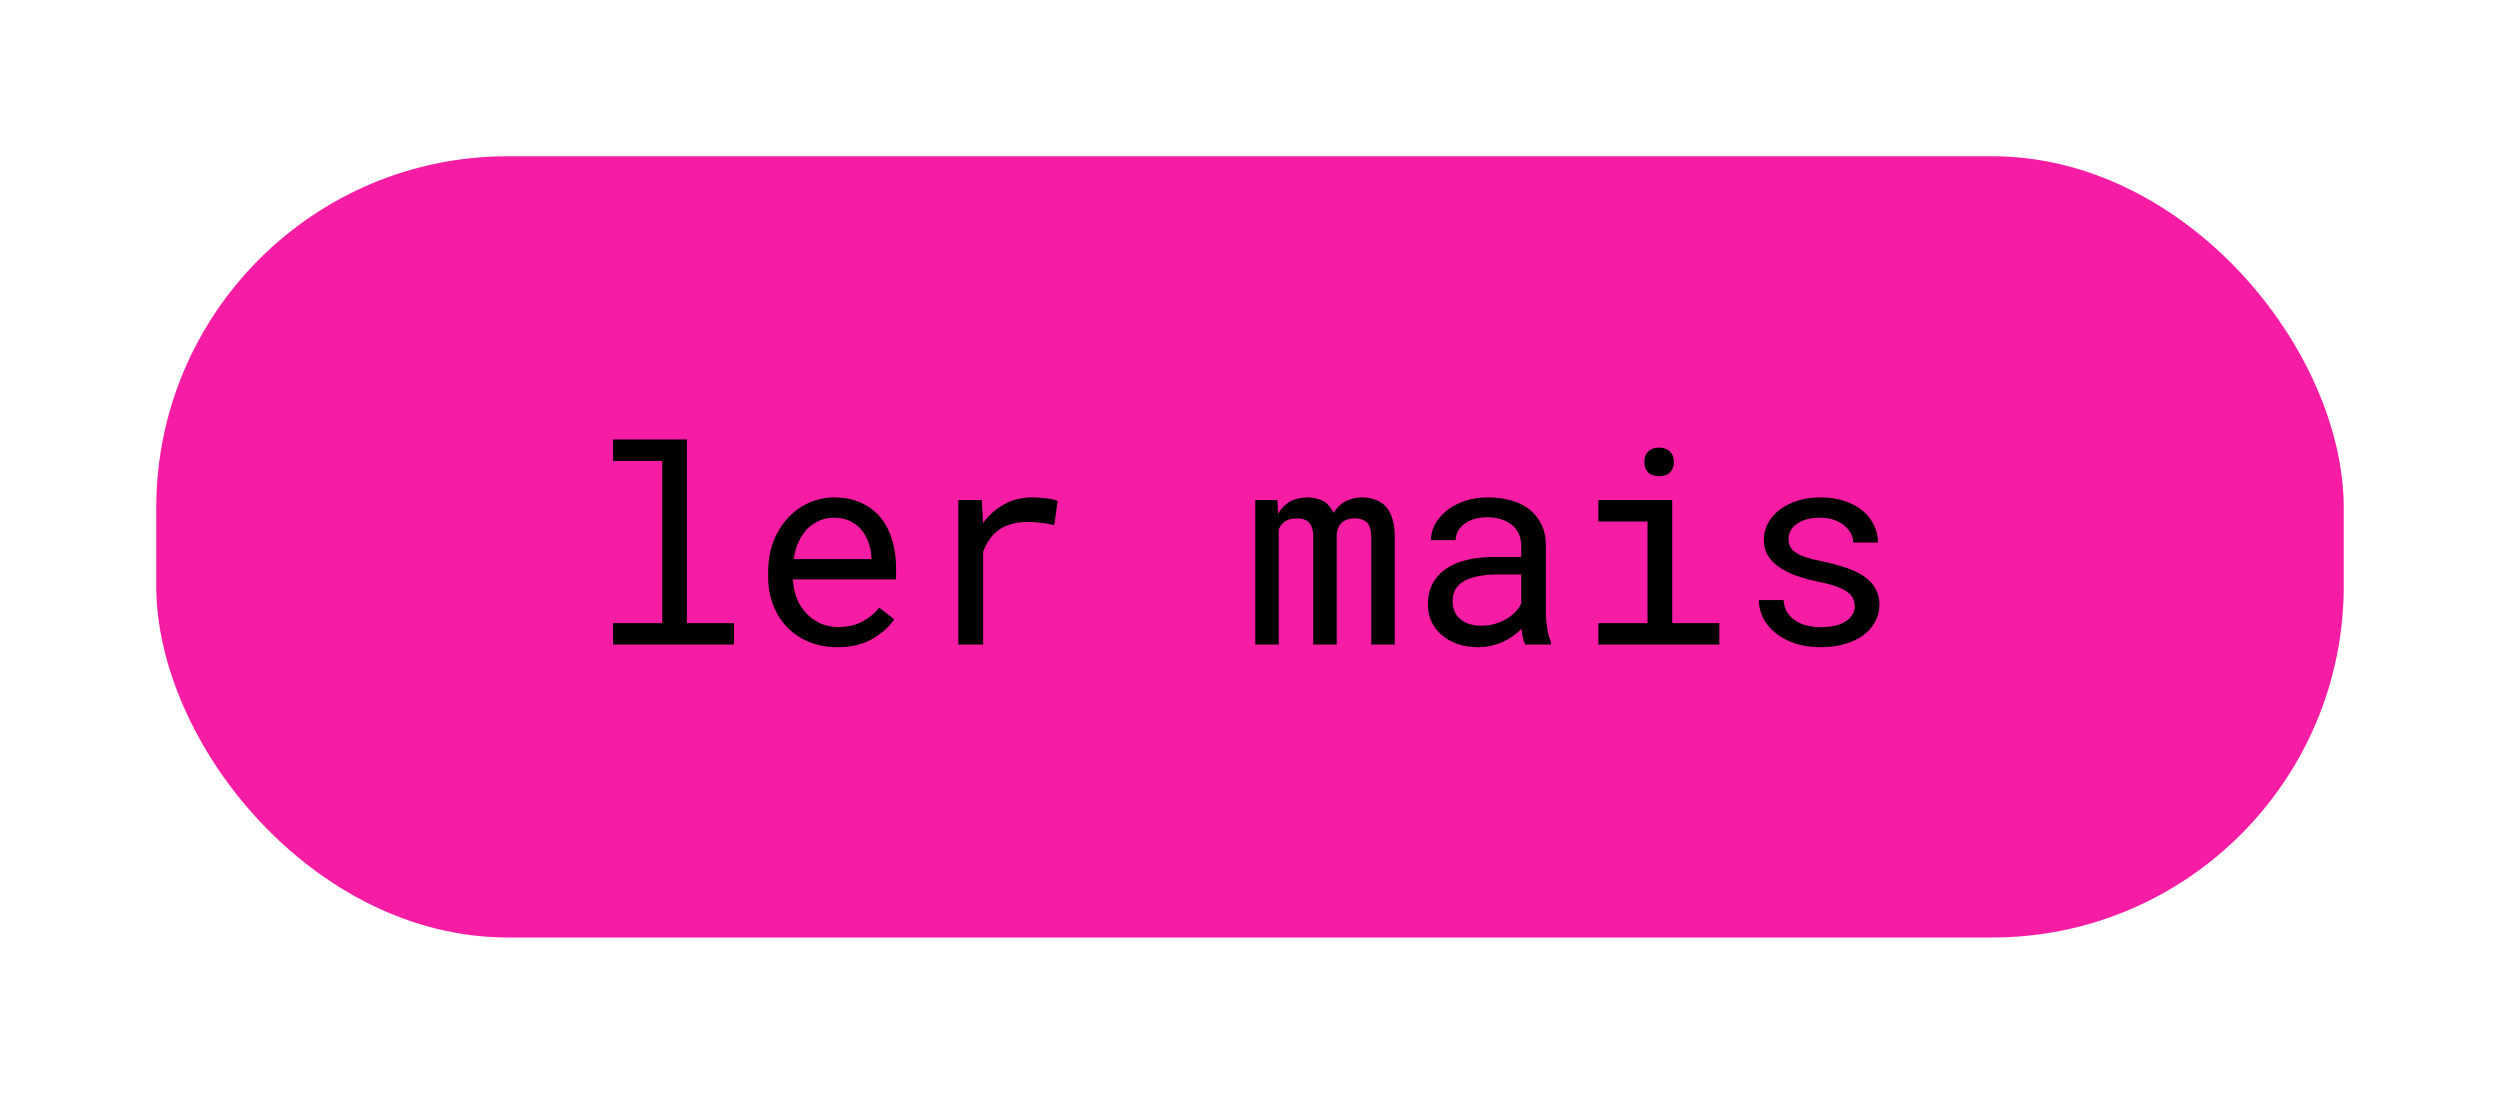 <svg width="128" height="56" viewBox="0 0 128 56" fill="none" xmlns="http://www.w3.org/2000/svg">
<g filter="url(#filter0_d)">
<rect x="8" y="4" width="112" height="40" rx="18" fill="#F71CA4"/>
<path d="M31.388 18.5V19.601H33.903V27.906H31.388V29H37.581V27.906H35.168V18.5H31.388ZM42.865 29.137C43.585 29.137 44.189 28.993 44.677 28.706C45.169 28.414 45.538 28.082 45.784 27.708L45.012 27.106C44.779 27.407 44.488 27.649 44.137 27.831C43.786 28.013 43.385 28.105 42.934 28.105C42.592 28.105 42.28 28.041 41.997 27.913C41.715 27.785 41.473 27.61 41.273 27.387C41.077 27.177 40.922 26.936 40.808 26.662C40.698 26.389 40.628 26.072 40.596 25.712V25.664H45.88V25.097C45.88 24.582 45.814 24.103 45.682 23.661C45.554 23.219 45.358 22.834 45.094 22.506C44.829 22.182 44.497 21.929 44.096 21.747C43.699 21.56 43.234 21.467 42.701 21.467C42.277 21.467 41.863 21.553 41.457 21.727C41.056 21.9 40.698 22.148 40.384 22.472C40.065 22.8 39.81 23.201 39.618 23.675C39.427 24.144 39.331 24.677 39.331 25.274V25.561C39.331 26.076 39.418 26.553 39.591 26.99C39.764 27.428 40.005 27.806 40.315 28.125C40.625 28.444 40.997 28.692 41.43 28.87C41.867 29.048 42.346 29.137 42.865 29.137ZM42.701 22.506C43.025 22.506 43.303 22.565 43.535 22.684C43.772 22.802 43.968 22.957 44.123 23.148C44.278 23.34 44.399 23.568 44.485 23.832C44.572 24.092 44.615 24.336 44.615 24.564V24.625H40.637C40.687 24.283 40.773 23.982 40.897 23.723C41.024 23.458 41.179 23.235 41.361 23.053C41.544 22.875 41.749 22.741 41.977 22.649C42.204 22.554 42.446 22.506 42.701 22.506ZM52.852 21.467C52.315 21.467 51.834 21.585 51.41 21.822C50.991 22.055 50.631 22.374 50.33 22.779L50.323 22.595L50.269 21.604H49.065V29H50.337V24.256C50.419 24.028 50.522 23.823 50.645 23.641C50.772 23.454 50.92 23.297 51.089 23.169C51.276 23.023 51.495 22.914 51.745 22.841C51.996 22.763 52.276 22.725 52.586 22.725C52.828 22.725 53.058 22.738 53.276 22.766C53.5 22.788 53.734 22.827 53.98 22.882L54.151 21.645C54.024 21.59 53.832 21.547 53.577 21.515C53.327 21.483 53.085 21.467 52.852 21.467ZM65.403 21.604H64.269V29H65.472V23.114C65.499 23.041 65.533 22.973 65.574 22.909C65.62 22.845 65.672 22.788 65.731 22.738C65.809 22.674 65.902 22.627 66.012 22.595C66.126 22.558 66.258 22.54 66.408 22.54C66.545 22.54 66.663 22.558 66.764 22.595C66.868 22.627 66.955 22.679 67.023 22.752C67.096 22.829 67.149 22.927 67.181 23.046C67.217 23.164 67.235 23.301 67.235 23.456V29H68.439V23.463C68.439 23.436 68.439 23.413 68.439 23.395C68.439 23.372 68.439 23.349 68.439 23.326C68.452 23.212 68.48 23.11 68.52 23.019C68.561 22.923 68.618 22.838 68.691 22.766C68.764 22.697 68.856 22.643 68.965 22.602C69.074 22.561 69.204 22.54 69.355 22.54C69.496 22.54 69.619 22.558 69.724 22.595C69.833 22.631 69.924 22.686 69.997 22.759C70.065 22.836 70.118 22.934 70.154 23.053C70.191 23.171 70.209 23.308 70.209 23.463V29H71.412V23.477C71.412 23.121 71.371 22.814 71.289 22.554C71.207 22.289 71.088 22.075 70.934 21.911C70.792 21.765 70.619 21.656 70.414 21.583C70.209 21.506 69.979 21.467 69.724 21.467C69.537 21.471 69.364 21.496 69.204 21.542C69.049 21.588 68.908 21.649 68.78 21.727C68.68 21.795 68.587 21.875 68.5 21.966C68.413 22.057 68.338 22.155 68.274 22.26C68.224 22.146 68.163 22.043 68.09 21.952C68.022 21.861 67.944 21.784 67.857 21.72C67.739 21.638 67.6 21.576 67.44 21.535C67.285 21.49 67.11 21.467 66.914 21.467C66.568 21.471 66.272 21.547 66.025 21.692C65.784 21.838 65.588 22.041 65.438 22.301L65.403 21.604ZM78.091 29H79.41V28.891C79.328 28.686 79.264 28.446 79.219 28.173C79.173 27.895 79.15 27.633 79.15 27.387V23.948C79.15 23.534 79.075 23.171 78.925 22.861C78.774 22.551 78.569 22.292 78.31 22.082C78.045 21.877 77.733 21.724 77.373 21.624C77.013 21.519 76.623 21.467 76.204 21.467C75.744 21.467 75.331 21.531 74.967 21.658C74.607 21.786 74.301 21.952 74.051 22.157C73.796 22.367 73.6 22.602 73.463 22.861C73.331 23.121 73.262 23.385 73.258 23.654H74.529C74.529 23.499 74.566 23.351 74.639 23.21C74.716 23.064 74.823 22.939 74.96 22.834C75.097 22.729 75.263 22.645 75.459 22.581C75.659 22.517 75.885 22.485 76.136 22.485C76.405 22.485 76.646 22.52 76.86 22.588C77.079 22.656 77.264 22.752 77.414 22.875C77.564 23.003 77.681 23.155 77.763 23.333C77.845 23.511 77.886 23.711 77.886 23.935V24.516H76.505C75.99 24.516 75.523 24.566 75.103 24.666C74.689 24.766 74.333 24.917 74.037 25.117C73.741 25.322 73.511 25.578 73.347 25.883C73.187 26.188 73.107 26.544 73.107 26.949C73.107 27.259 73.167 27.549 73.285 27.817C73.408 28.082 73.581 28.31 73.805 28.501C74.023 28.697 74.29 28.852 74.605 28.966C74.924 29.08 75.279 29.137 75.671 29.137C75.912 29.137 76.14 29.112 76.355 29.061C76.569 29.011 76.772 28.943 76.963 28.856C77.15 28.77 77.321 28.67 77.476 28.556C77.635 28.442 77.779 28.321 77.906 28.193C77.92 28.348 77.94 28.499 77.968 28.645C78 28.786 78.041 28.904 78.091 29ZM75.856 28.036C75.609 28.036 75.393 28.004 75.206 27.94C75.019 27.877 74.864 27.788 74.741 27.674C74.618 27.564 74.525 27.432 74.461 27.277C74.402 27.122 74.372 26.954 74.372 26.771C74.372 26.58 74.406 26.409 74.475 26.259C74.547 26.108 74.652 25.979 74.789 25.869C74.981 25.714 75.238 25.6 75.561 25.527C75.89 25.45 76.272 25.411 76.71 25.411H77.886V26.908C77.813 27.054 77.713 27.195 77.585 27.332C77.457 27.464 77.307 27.583 77.134 27.688C76.956 27.792 76.76 27.877 76.546 27.94C76.332 28.004 76.102 28.036 75.856 28.036ZM81.837 21.604V22.704H84.353V27.906H81.837V29H88.03V27.906H85.617V21.604H81.837ZM84.189 19.662C84.189 19.867 84.25 20.038 84.373 20.175C84.501 20.311 84.692 20.38 84.947 20.38C85.198 20.38 85.387 20.311 85.515 20.175C85.642 20.038 85.706 19.867 85.706 19.662C85.706 19.548 85.688 19.443 85.651 19.348C85.615 19.252 85.56 19.172 85.487 19.108C85.428 19.049 85.353 19.004 85.262 18.972C85.171 18.935 85.066 18.917 84.947 18.917C84.829 18.917 84.722 18.935 84.626 18.972C84.535 19.004 84.46 19.049 84.4 19.108C84.328 19.177 84.273 19.259 84.236 19.355C84.204 19.45 84.189 19.553 84.189 19.662ZM94.962 27.038C94.962 27.157 94.939 27.268 94.894 27.373C94.848 27.478 94.782 27.574 94.695 27.66C94.554 27.801 94.358 27.913 94.107 27.995C93.857 28.073 93.563 28.111 93.226 28.111C93.011 28.111 92.795 28.088 92.576 28.043C92.357 27.997 92.159 27.92 91.981 27.811C91.799 27.701 91.647 27.558 91.523 27.38C91.405 27.202 91.337 26.983 91.318 26.724H90.054C90.054 27.038 90.124 27.341 90.266 27.633C90.412 27.924 90.621 28.18 90.894 28.398C91.163 28.622 91.494 28.802 91.886 28.939C92.278 29.071 92.724 29.137 93.226 29.137C93.663 29.137 94.066 29.084 94.436 28.98C94.805 28.875 95.121 28.727 95.386 28.535C95.65 28.344 95.855 28.114 96.001 27.845C96.151 27.576 96.227 27.277 96.227 26.949C96.227 26.644 96.16 26.375 96.028 26.143C95.901 25.91 95.714 25.705 95.468 25.527C95.222 25.354 94.919 25.206 94.559 25.083C94.199 24.955 93.791 24.844 93.335 24.748C92.989 24.68 92.701 24.609 92.474 24.536C92.25 24.463 92.073 24.381 91.94 24.29C91.804 24.199 91.708 24.096 91.653 23.982C91.599 23.869 91.571 23.739 91.571 23.593C91.571 23.451 91.606 23.315 91.674 23.183C91.742 23.05 91.845 22.934 91.981 22.834C92.114 22.734 92.28 22.654 92.481 22.595C92.686 22.535 92.922 22.506 93.191 22.506C93.451 22.506 93.684 22.542 93.889 22.615C94.098 22.688 94.276 22.784 94.422 22.902C94.568 23.021 94.682 23.158 94.764 23.312C94.846 23.463 94.887 23.618 94.887 23.777H96.151C96.151 23.454 96.081 23.153 95.939 22.875C95.803 22.592 95.607 22.346 95.352 22.137C95.096 21.927 94.787 21.763 94.422 21.645C94.057 21.526 93.647 21.467 93.191 21.467C92.768 21.467 92.378 21.524 92.022 21.638C91.671 21.752 91.368 21.907 91.113 22.102C90.858 22.299 90.66 22.529 90.519 22.793C90.377 23.053 90.307 23.333 90.307 23.634C90.307 23.939 90.375 24.208 90.512 24.44C90.648 24.668 90.842 24.866 91.093 25.035C91.339 25.208 91.635 25.356 91.981 25.48C92.332 25.602 92.72 25.707 93.144 25.794C93.49 25.862 93.779 25.94 94.012 26.026C94.244 26.108 94.431 26.2 94.572 26.3C94.713 26.4 94.814 26.512 94.873 26.635C94.932 26.753 94.962 26.888 94.962 27.038Z" fill="black"/>
</g>
<defs>
<filter id="filter0_d" x="0" y="0" width="128" height="56" filterUnits="userSpaceOnUse" color-interpolation-filters="sRGB">
<feFlood flood-opacity="0" result="BackgroundImageFix"/>
<feColorMatrix in="SourceAlpha" type="matrix" values="0 0 0 0 0 0 0 0 0 0 0 0 0 0 0 0 0 0 127 0"/>
<feOffset dy="4"/>
<feGaussianBlur stdDeviation="4"/>
<feColorMatrix type="matrix" values="0 0 0 0 0 0 0 0 0 0 0 0 0 0 0 0 0 0 0.25 0"/>
<feBlend mode="normal" in2="BackgroundImageFix" result="effect1_dropShadow"/>
<feBlend mode="normal" in="SourceGraphic" in2="effect1_dropShadow" result="shape"/>
</filter>
</defs>
</svg>
